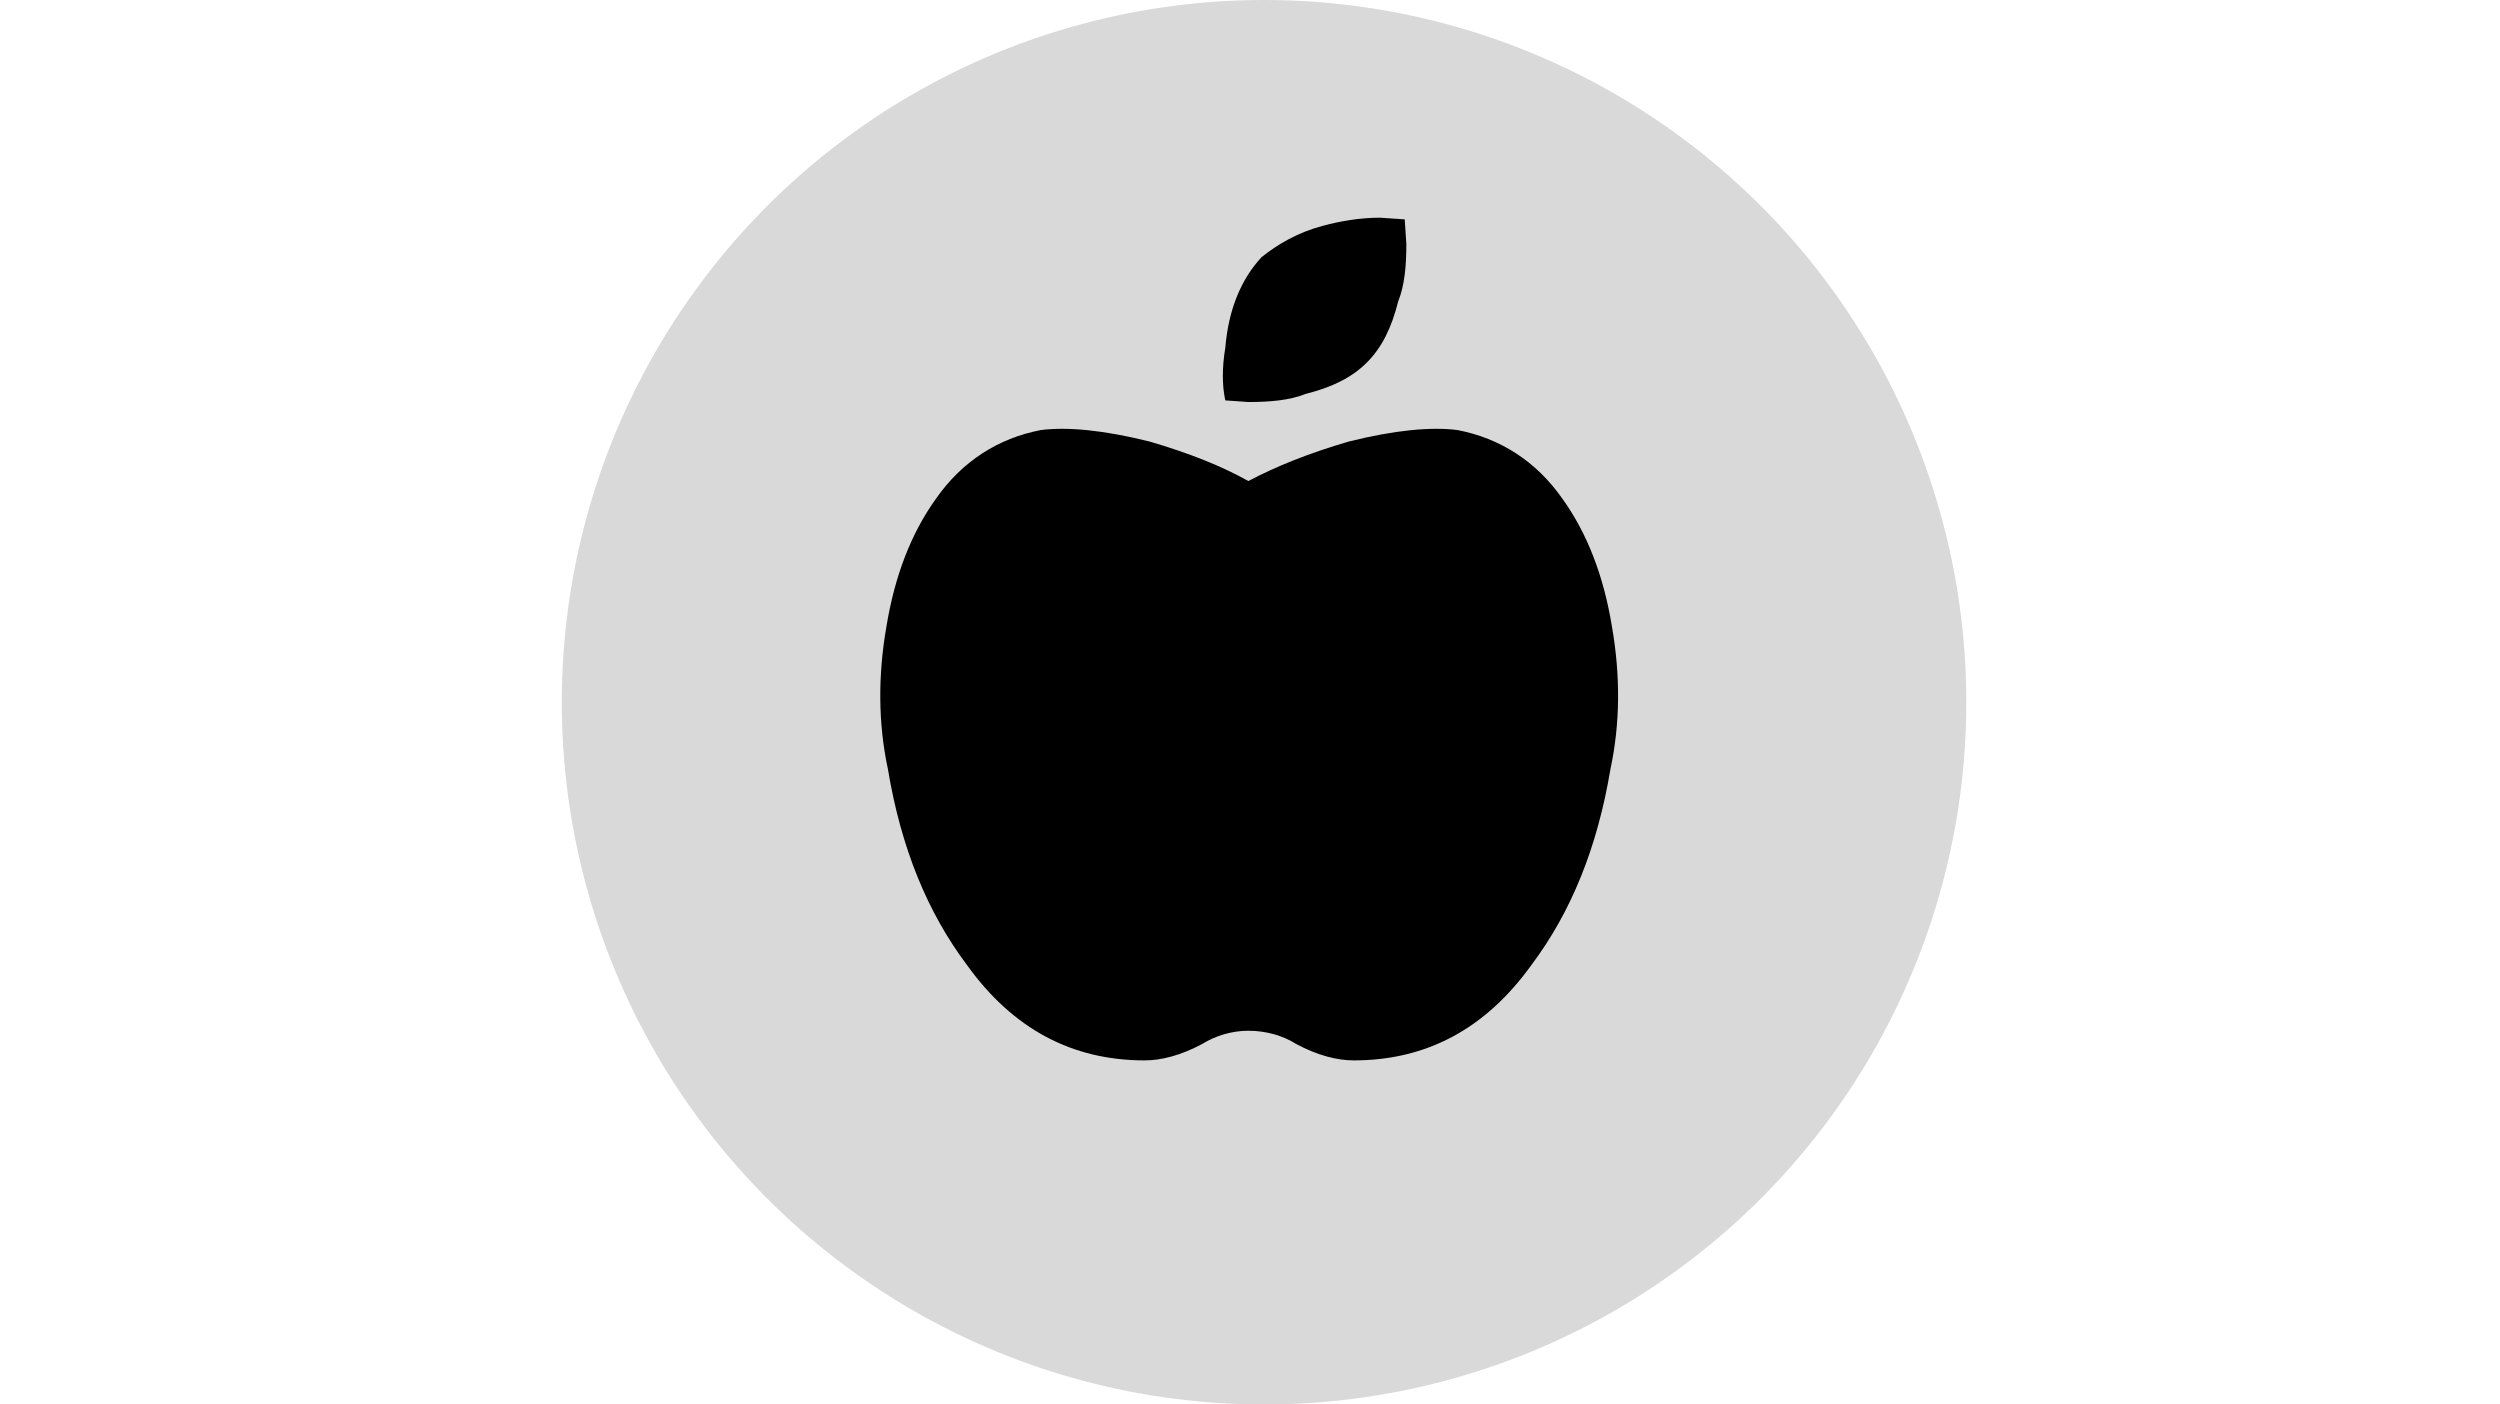 <svg width="89" height="50" viewBox="0 0 89 50" fill="none" xmlns="http://www.w3.org/2000/svg">
<circle cx="45" cy="25" r="25" fill="#D9D9D9"/>
<path d="M51.883 15.309C53.406 15.602 54.695 16.422 55.633 17.77C56.512 19 57.098 20.523 57.391 22.34C57.684 24.039 57.684 25.738 57.332 27.379C56.863 30.191 55.926 32.477 54.52 34.352C52.879 36.637 50.77 37.75 48.191 37.75C47.605 37.75 46.902 37.574 46.141 37.164C45.672 36.871 45.086 36.695 44.441 36.695C43.855 36.695 43.27 36.871 42.801 37.164C42.039 37.574 41.336 37.75 40.75 37.75C38.172 37.75 36.062 36.637 34.422 34.352C33.016 32.477 32.078 30.191 31.609 27.379C31.258 25.738 31.258 24.039 31.551 22.34C31.844 20.523 32.43 19 33.309 17.77C34.246 16.422 35.535 15.602 37.059 15.309C37.996 15.191 39.285 15.309 40.926 15.719C42.332 16.129 43.504 16.598 44.441 17.125C45.438 16.598 46.609 16.129 48.016 15.719C49.656 15.309 50.945 15.191 51.883 15.309ZM48.66 12.906C48.133 13.434 47.43 13.785 46.492 14.02C45.906 14.254 45.203 14.312 44.441 14.312L43.621 14.254C43.504 13.727 43.504 13.082 43.621 12.379C43.738 10.973 44.207 9.918 44.91 9.156C45.496 8.688 46.199 8.277 47.078 8.043C47.723 7.867 48.426 7.75 49.129 7.75L50.008 7.809L50.066 8.688C50.066 9.449 50.008 10.152 49.773 10.738C49.539 11.676 49.188 12.379 48.66 12.906Z" fill="black"/>
</svg>
